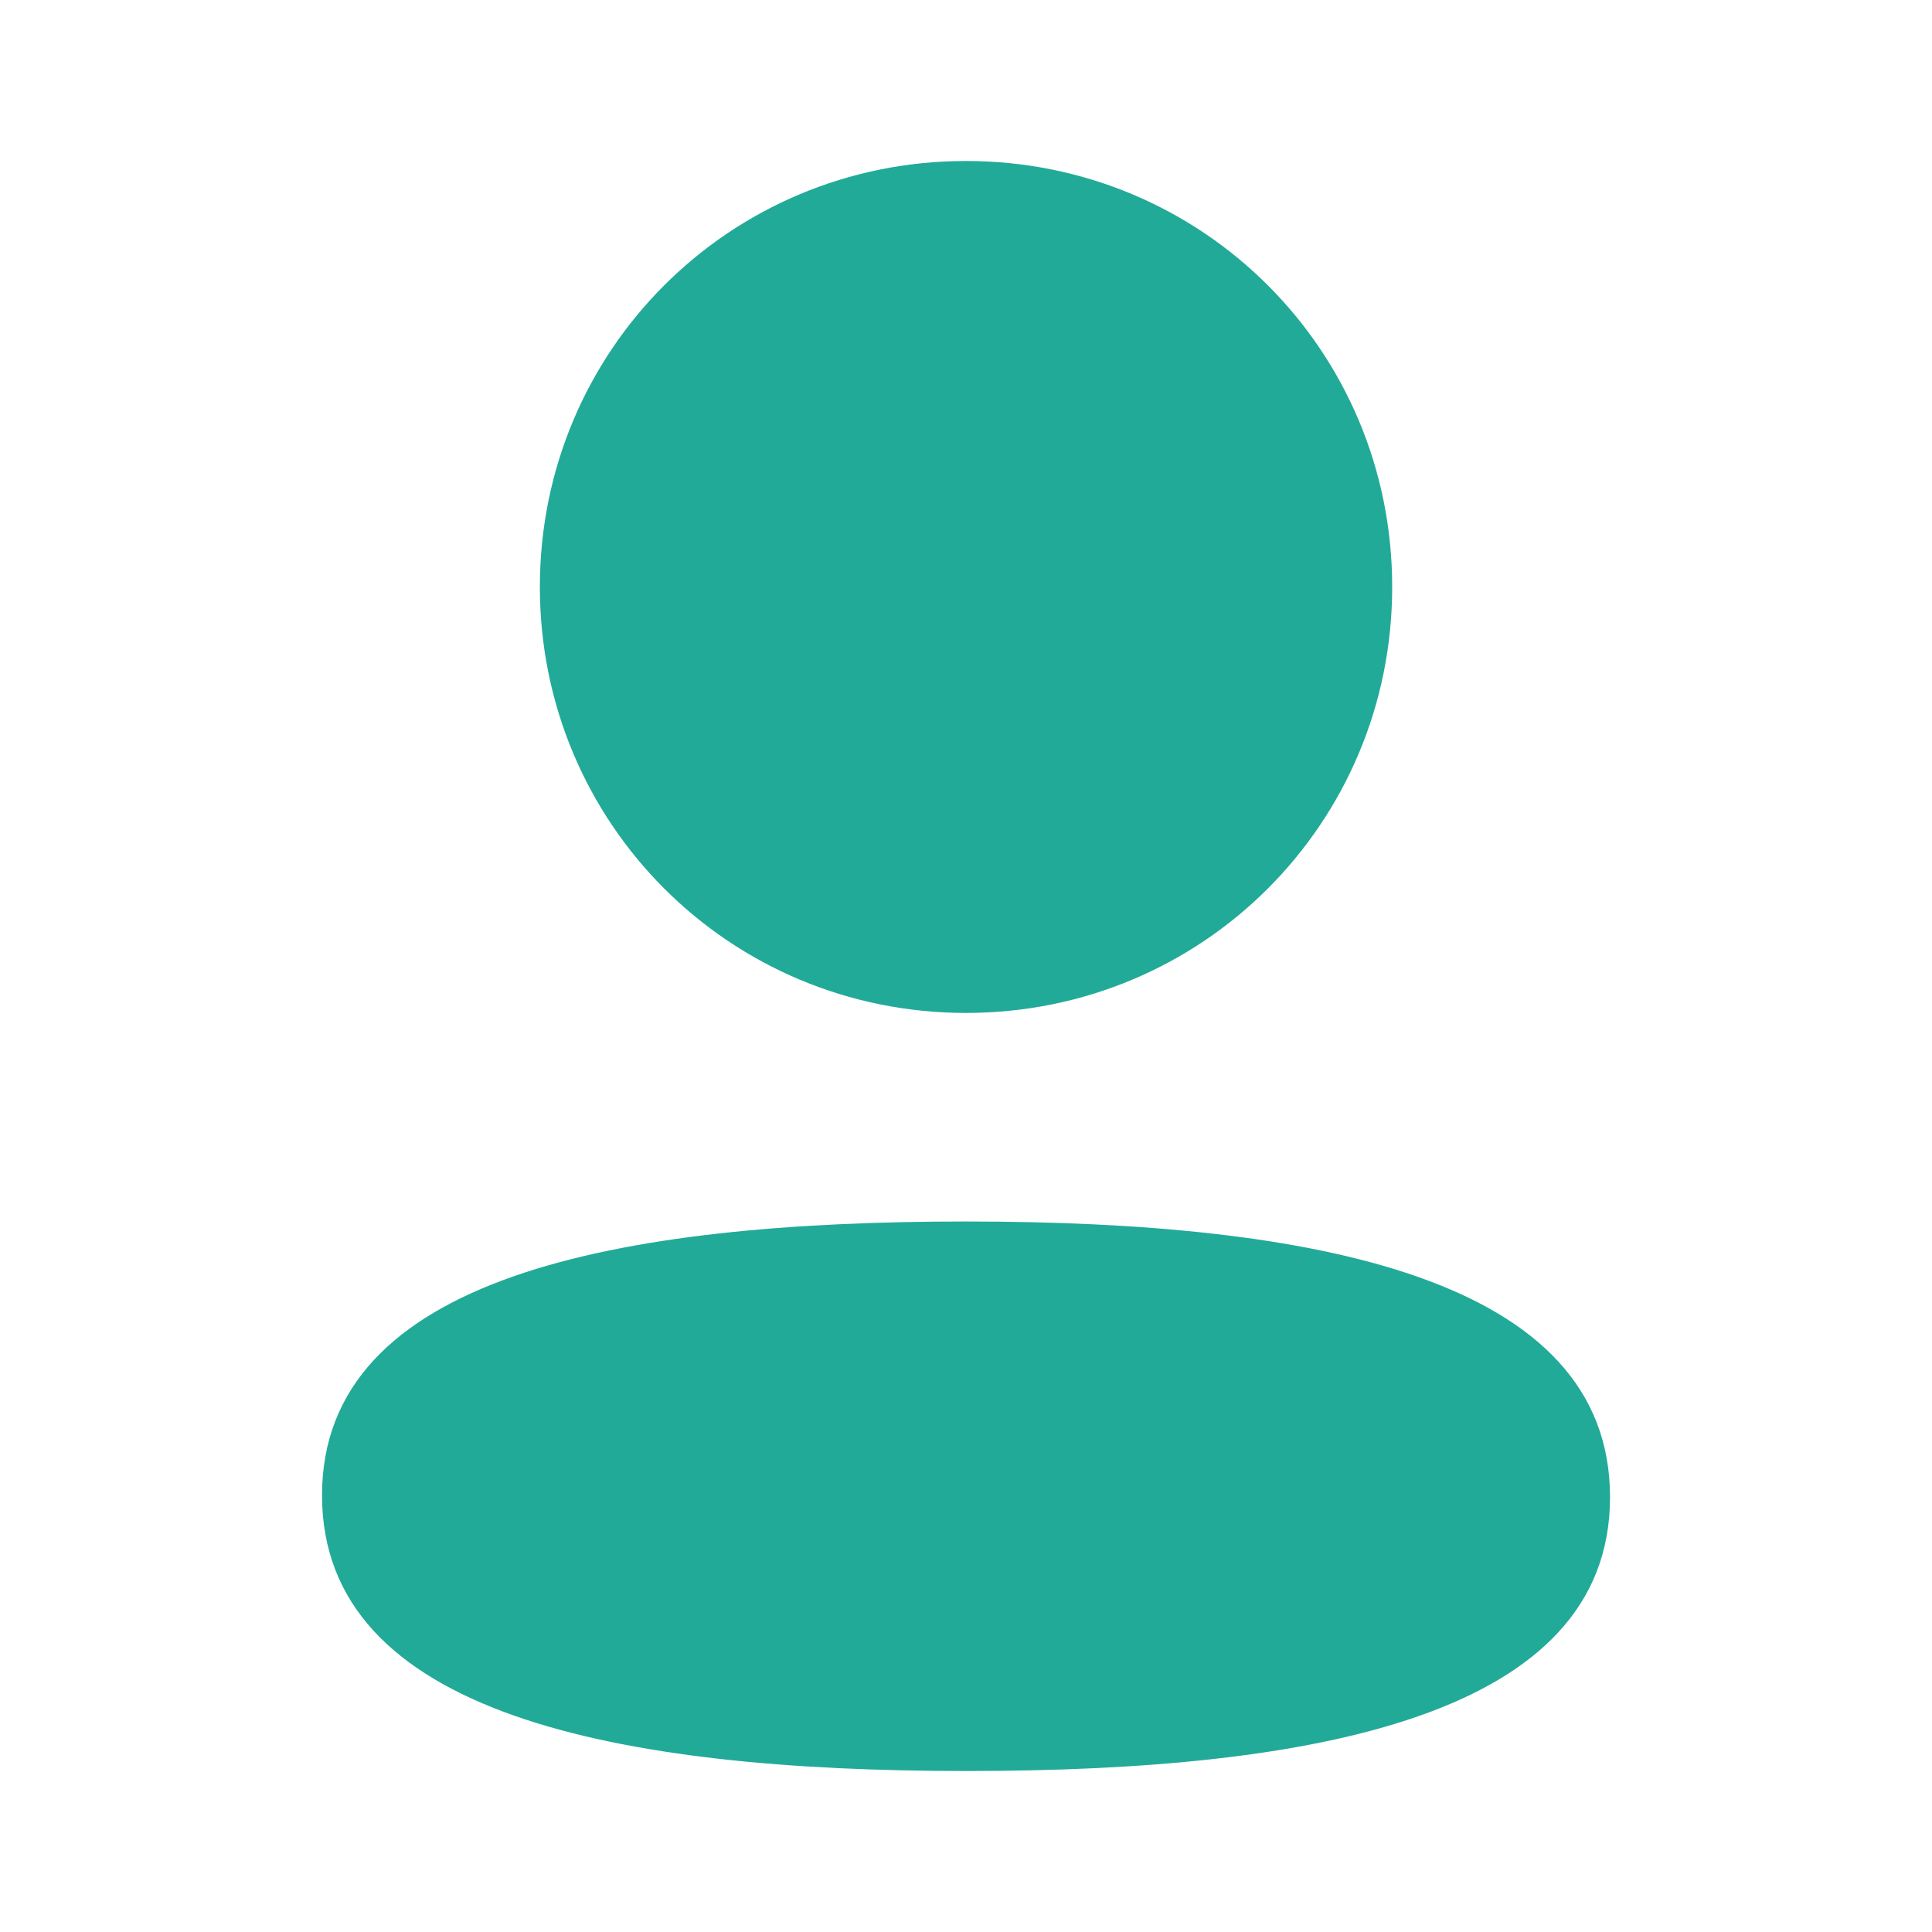 <svg width="37" height="37" viewBox="0 0 37 37" fill="none" xmlns="http://www.w3.org/2000/svg">
<path d="M18.5 23.393C25.189 23.393 30.834 24.48 30.834 28.673C30.834 32.868 25.152 33.917 18.5 33.917C11.813 33.917 6.167 32.83 6.167 28.636C6.167 24.442 11.849 23.393 18.5 23.393ZM18.5 3.083C23.031 3.083 26.662 6.712 26.662 11.24C26.662 15.768 23.031 19.399 18.5 19.399C13.971 19.399 10.339 15.768 10.339 11.24C10.339 6.712 13.971 3.083 18.5 3.083Z" fill="#22AA99"/>
</svg>
